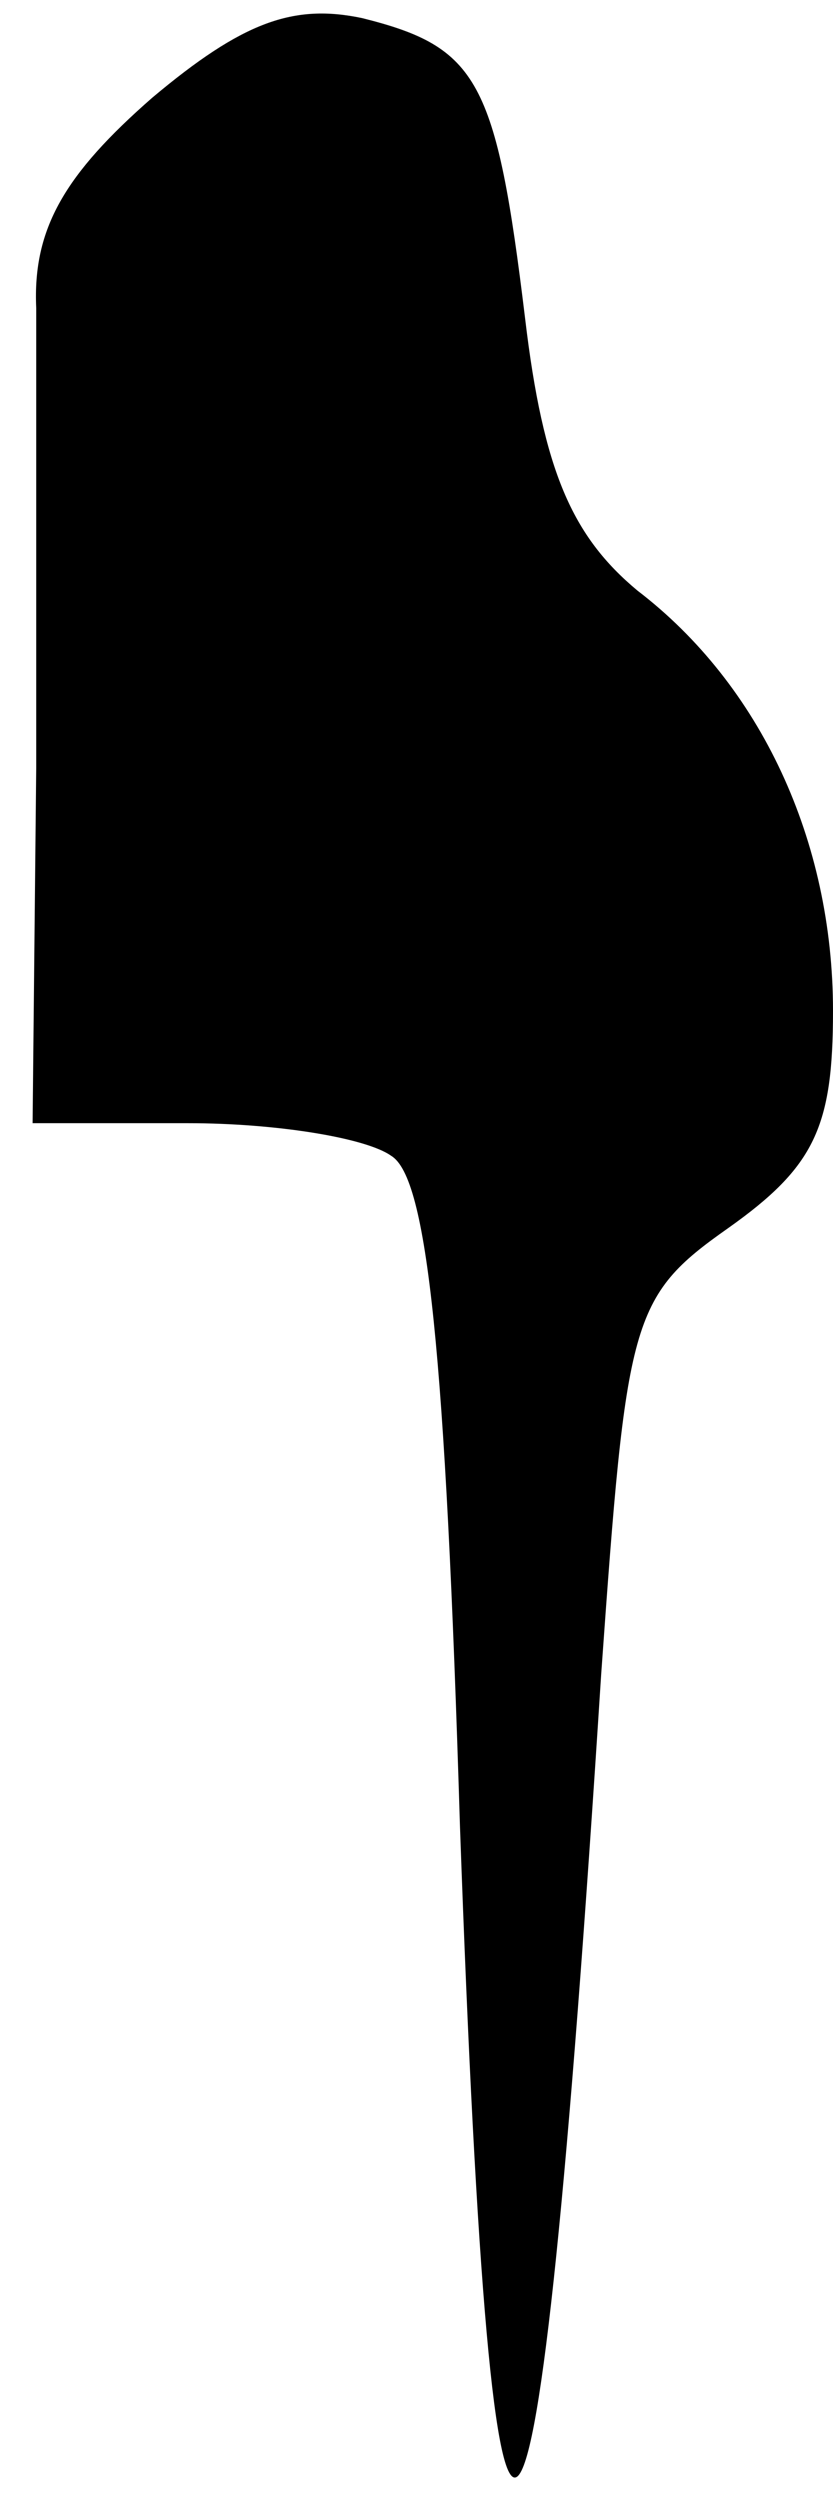 <?xml version="1.0" standalone="no"?>
<!DOCTYPE svg PUBLIC "-//W3C//DTD SVG 20010904//EN"
 "http://www.w3.org/TR/2001/REC-SVG-20010904/DTD/svg10.dtd">
<svg version="1.0" xmlns="http://www.w3.org/2000/svg"
 width="23pt" height="69pt" viewBox="0 0 23 69"
 preserveAspectRatio="xMidYMid meet">
<g transform="translate(0,69) scale(0.1,-0.1)"
fill="#000000" stroke="none">
<path fill="#000000" stroke="none" d="M42 663 c-24 -21 -33 -36 -32 -58 0
-16 0 -74 0 -127 l-1 -98 43 0 c24 0 49 -4 56 -9 10 -6 15 -54 19 -185 9 -253
21 -239 39 42 7 98 8 104 35 123 24 17 29 28 29 60 0 47 -20 90 -54 116 -18
15 -26 33 -31 75 -8 66 -13 75 -45 83 -19 4 -33 -1 -58 -22z"/>
</g>
</svg>
